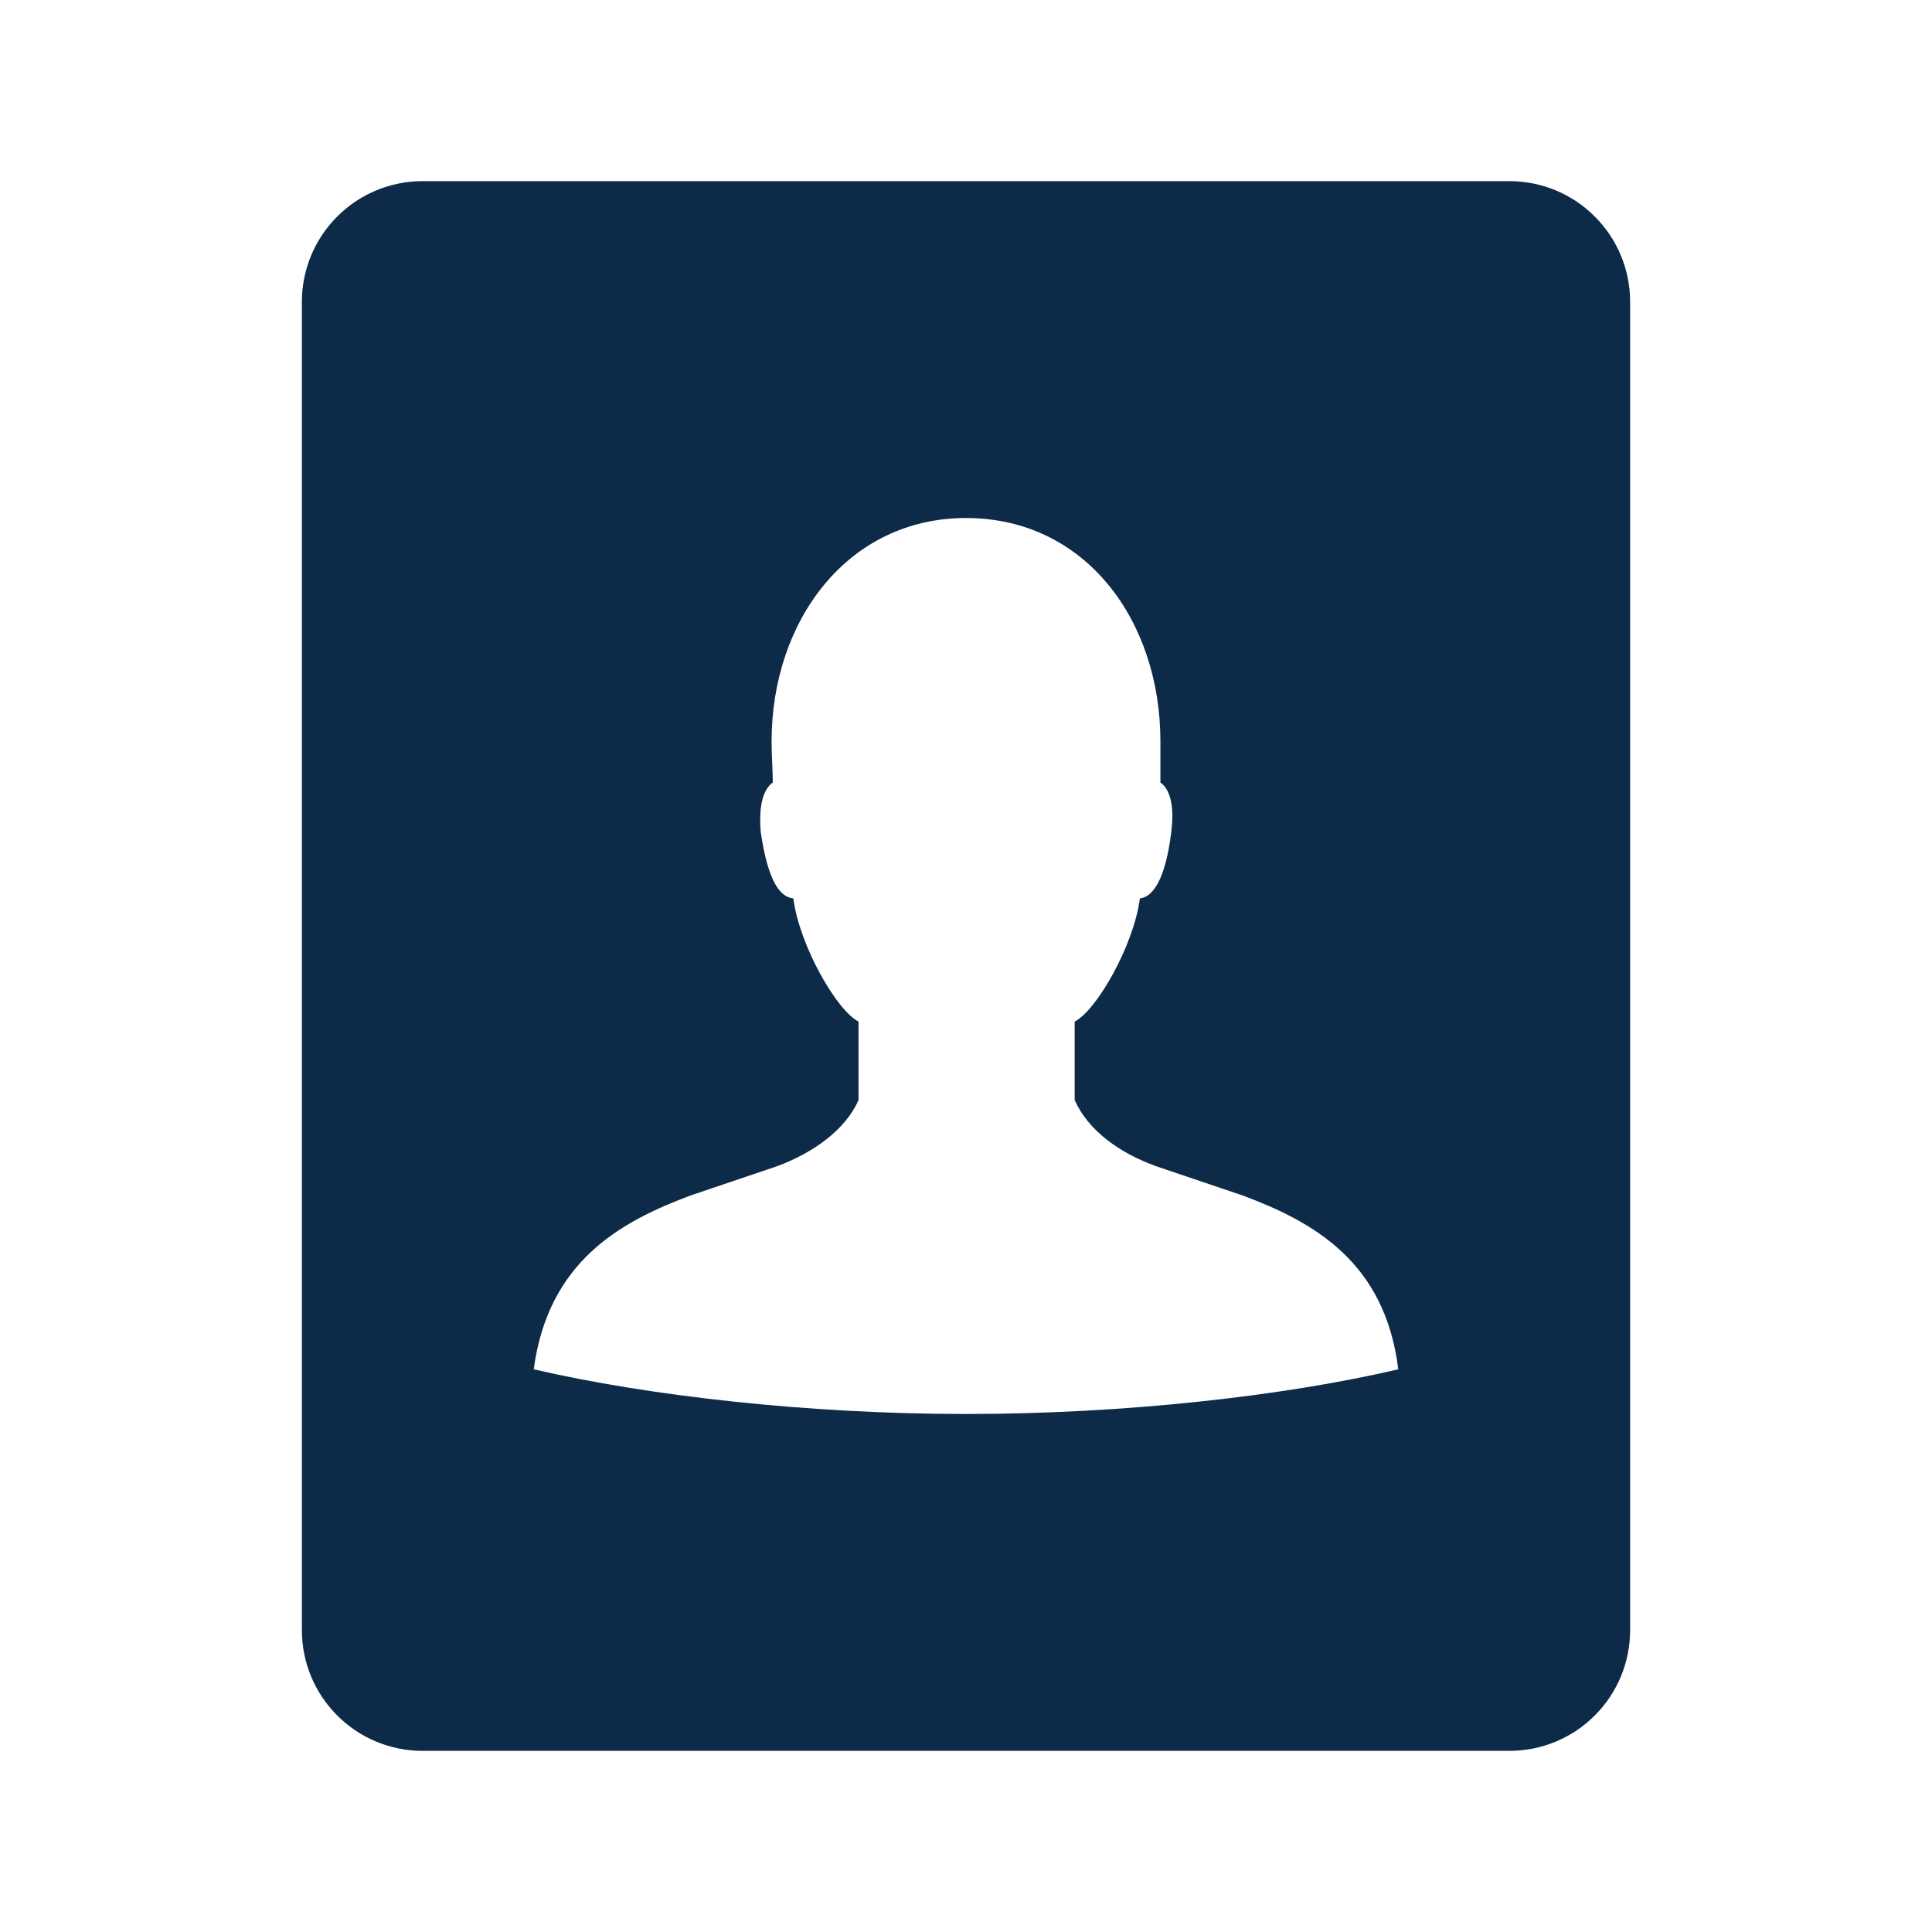 <svg width="16" height="16" viewBox="0 0 16 16" fill="none" xmlns="http://www.w3.org/2000/svg">
<path d="M12.5 14.5H3.5C3.235 14.5 2.98 14.395 2.793 14.207C2.605 14.02 2.5 13.765 2.5 13.5V2.5C2.5 2.235 2.605 1.98 2.793 1.793C2.98 1.605 3.235 1.5 3.5 1.5H12.5C12.765 1.5 13.02 1.605 13.207 1.793C13.395 1.98 13.5 2.235 13.5 2.5V13.5C13.5 13.765 13.395 14.02 13.207 14.207C13.02 14.395 12.765 14.5 12.5 14.5ZM10.29 9.9L9.58 9.66C9.27 9.55 9.01 9.36 8.9 9.11V8.46C9.08 8.37 9.39 7.83 9.44 7.44C9.54 7.43 9.65 7.3 9.7 6.89C9.73 6.65 9.68 6.53 9.61 6.48V6.14C9.61 5.14 8.99 4.29 8 4.29C7.02 4.29 6.39 5.14 6.39 6.14C6.39 6.27 6.4 6.38 6.4 6.48C6.33 6.53 6.28 6.65 6.3 6.89C6.36 7.3 6.46 7.43 6.57 7.44C6.62 7.83 6.93 8.37 7.11 8.46V9.11C7 9.36 6.73 9.55 6.43 9.66L5.72 9.9C5.13 10.12 4.54 10.45 4.42 11.34C5.37 11.56 6.69 11.71 8 11.71C9.32 11.71 10.64 11.56 11.58 11.34C11.47 10.45 10.88 10.12 10.29 9.9Z" fill="#0D2B49"/>
</svg>
